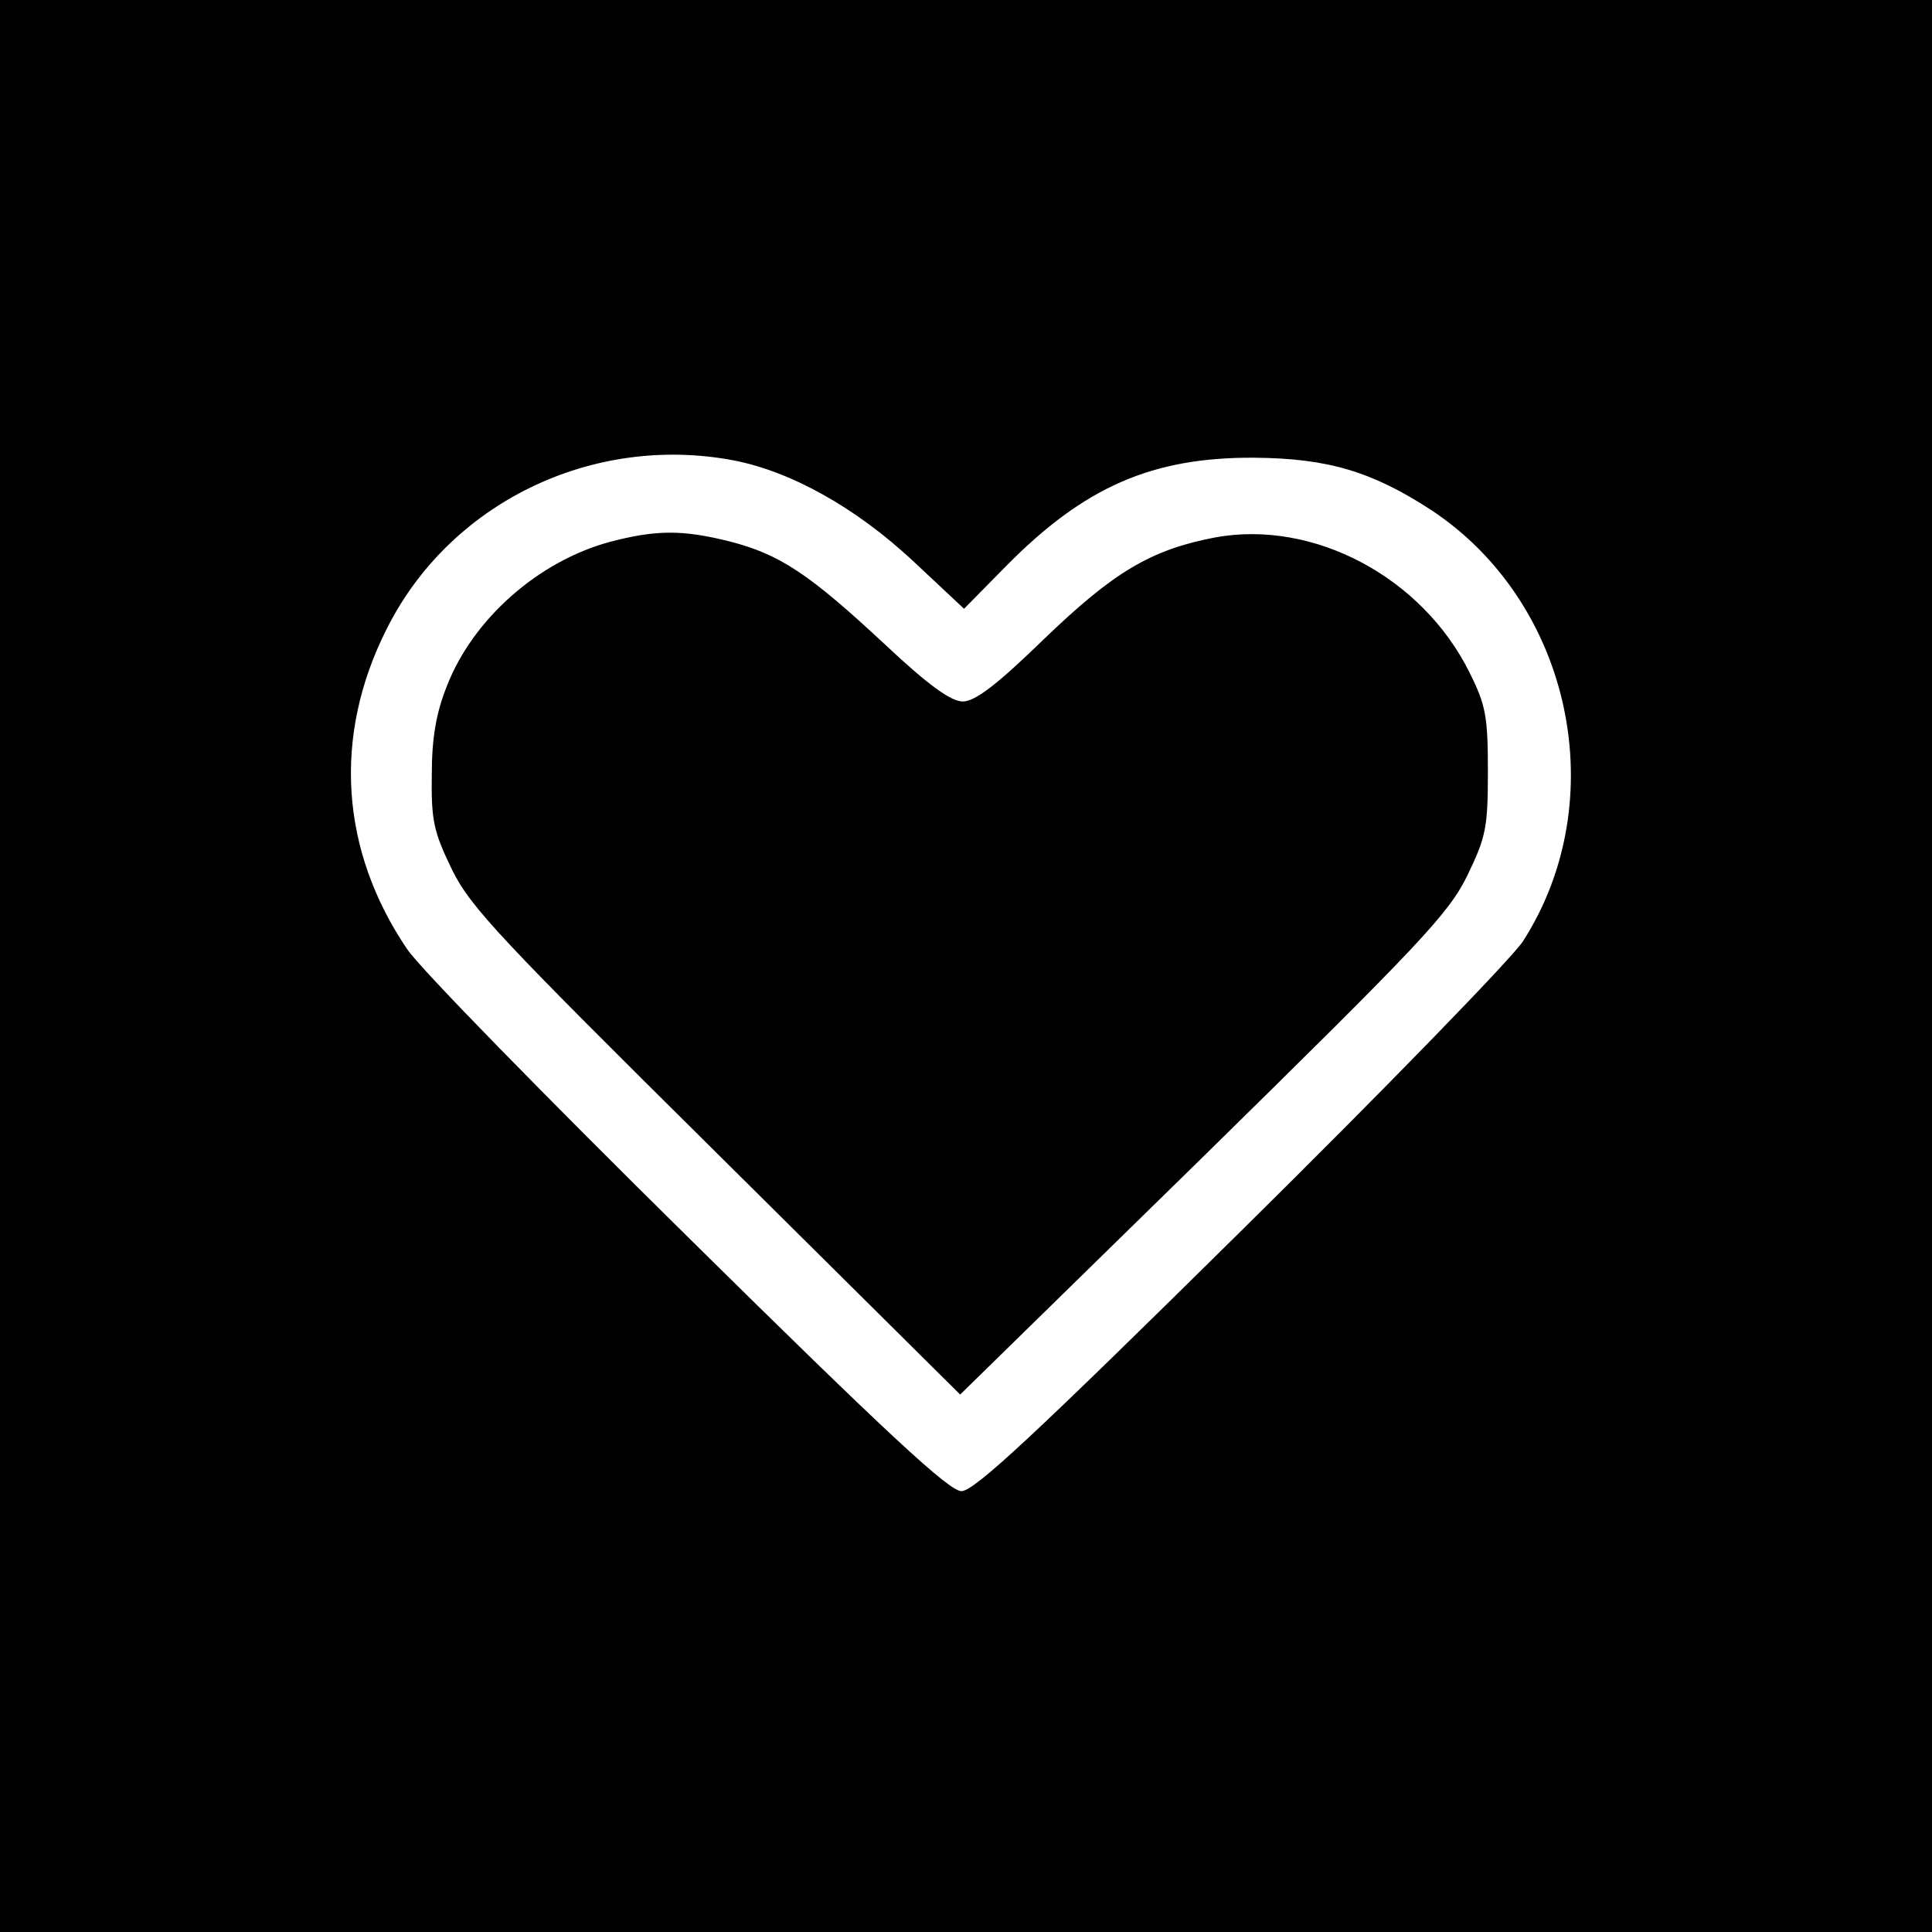 <svg height="298pt" preserveAspectRatio="xMidYMid meet" viewBox="0 0 298 298" width="298pt" xmlns="http://www.w3.org/2000/svg"><g transform="matrix(.1 0 0 -.1 0 298)"><path d="m0 1490v-1490h1490 1490v1490 1490h-1490-1490zm1131 780c89-17 189-73 277-155l79-74 64 65c121 123 226 169 384 168 113-1 181-21 273-81 216-143 281-447 141-665-17-26-213-228-436-448-315-311-410-400-430-400-19 0-113 87-421 391-218 215-414 415-434 445-103 152-115 328-32 493 97 195 317 302 535 261z"/><path d="m940 2144c-110-30-211-119-251-223-16-40-23-79-23-136-1-71 3-88 31-146 29-59 75-107 409-438l375-372 375 367c334 328 378 374 407 433 29 60 32 74 32 161 0 84-3 102-28 152-73 148-241 237-393 209-99-19-156-53-264-157-72-70-106-96-125-96-18 0-53 25-120 88-117 109-162 139-240 159-72 18-113 18-185-1z"/></g></svg>